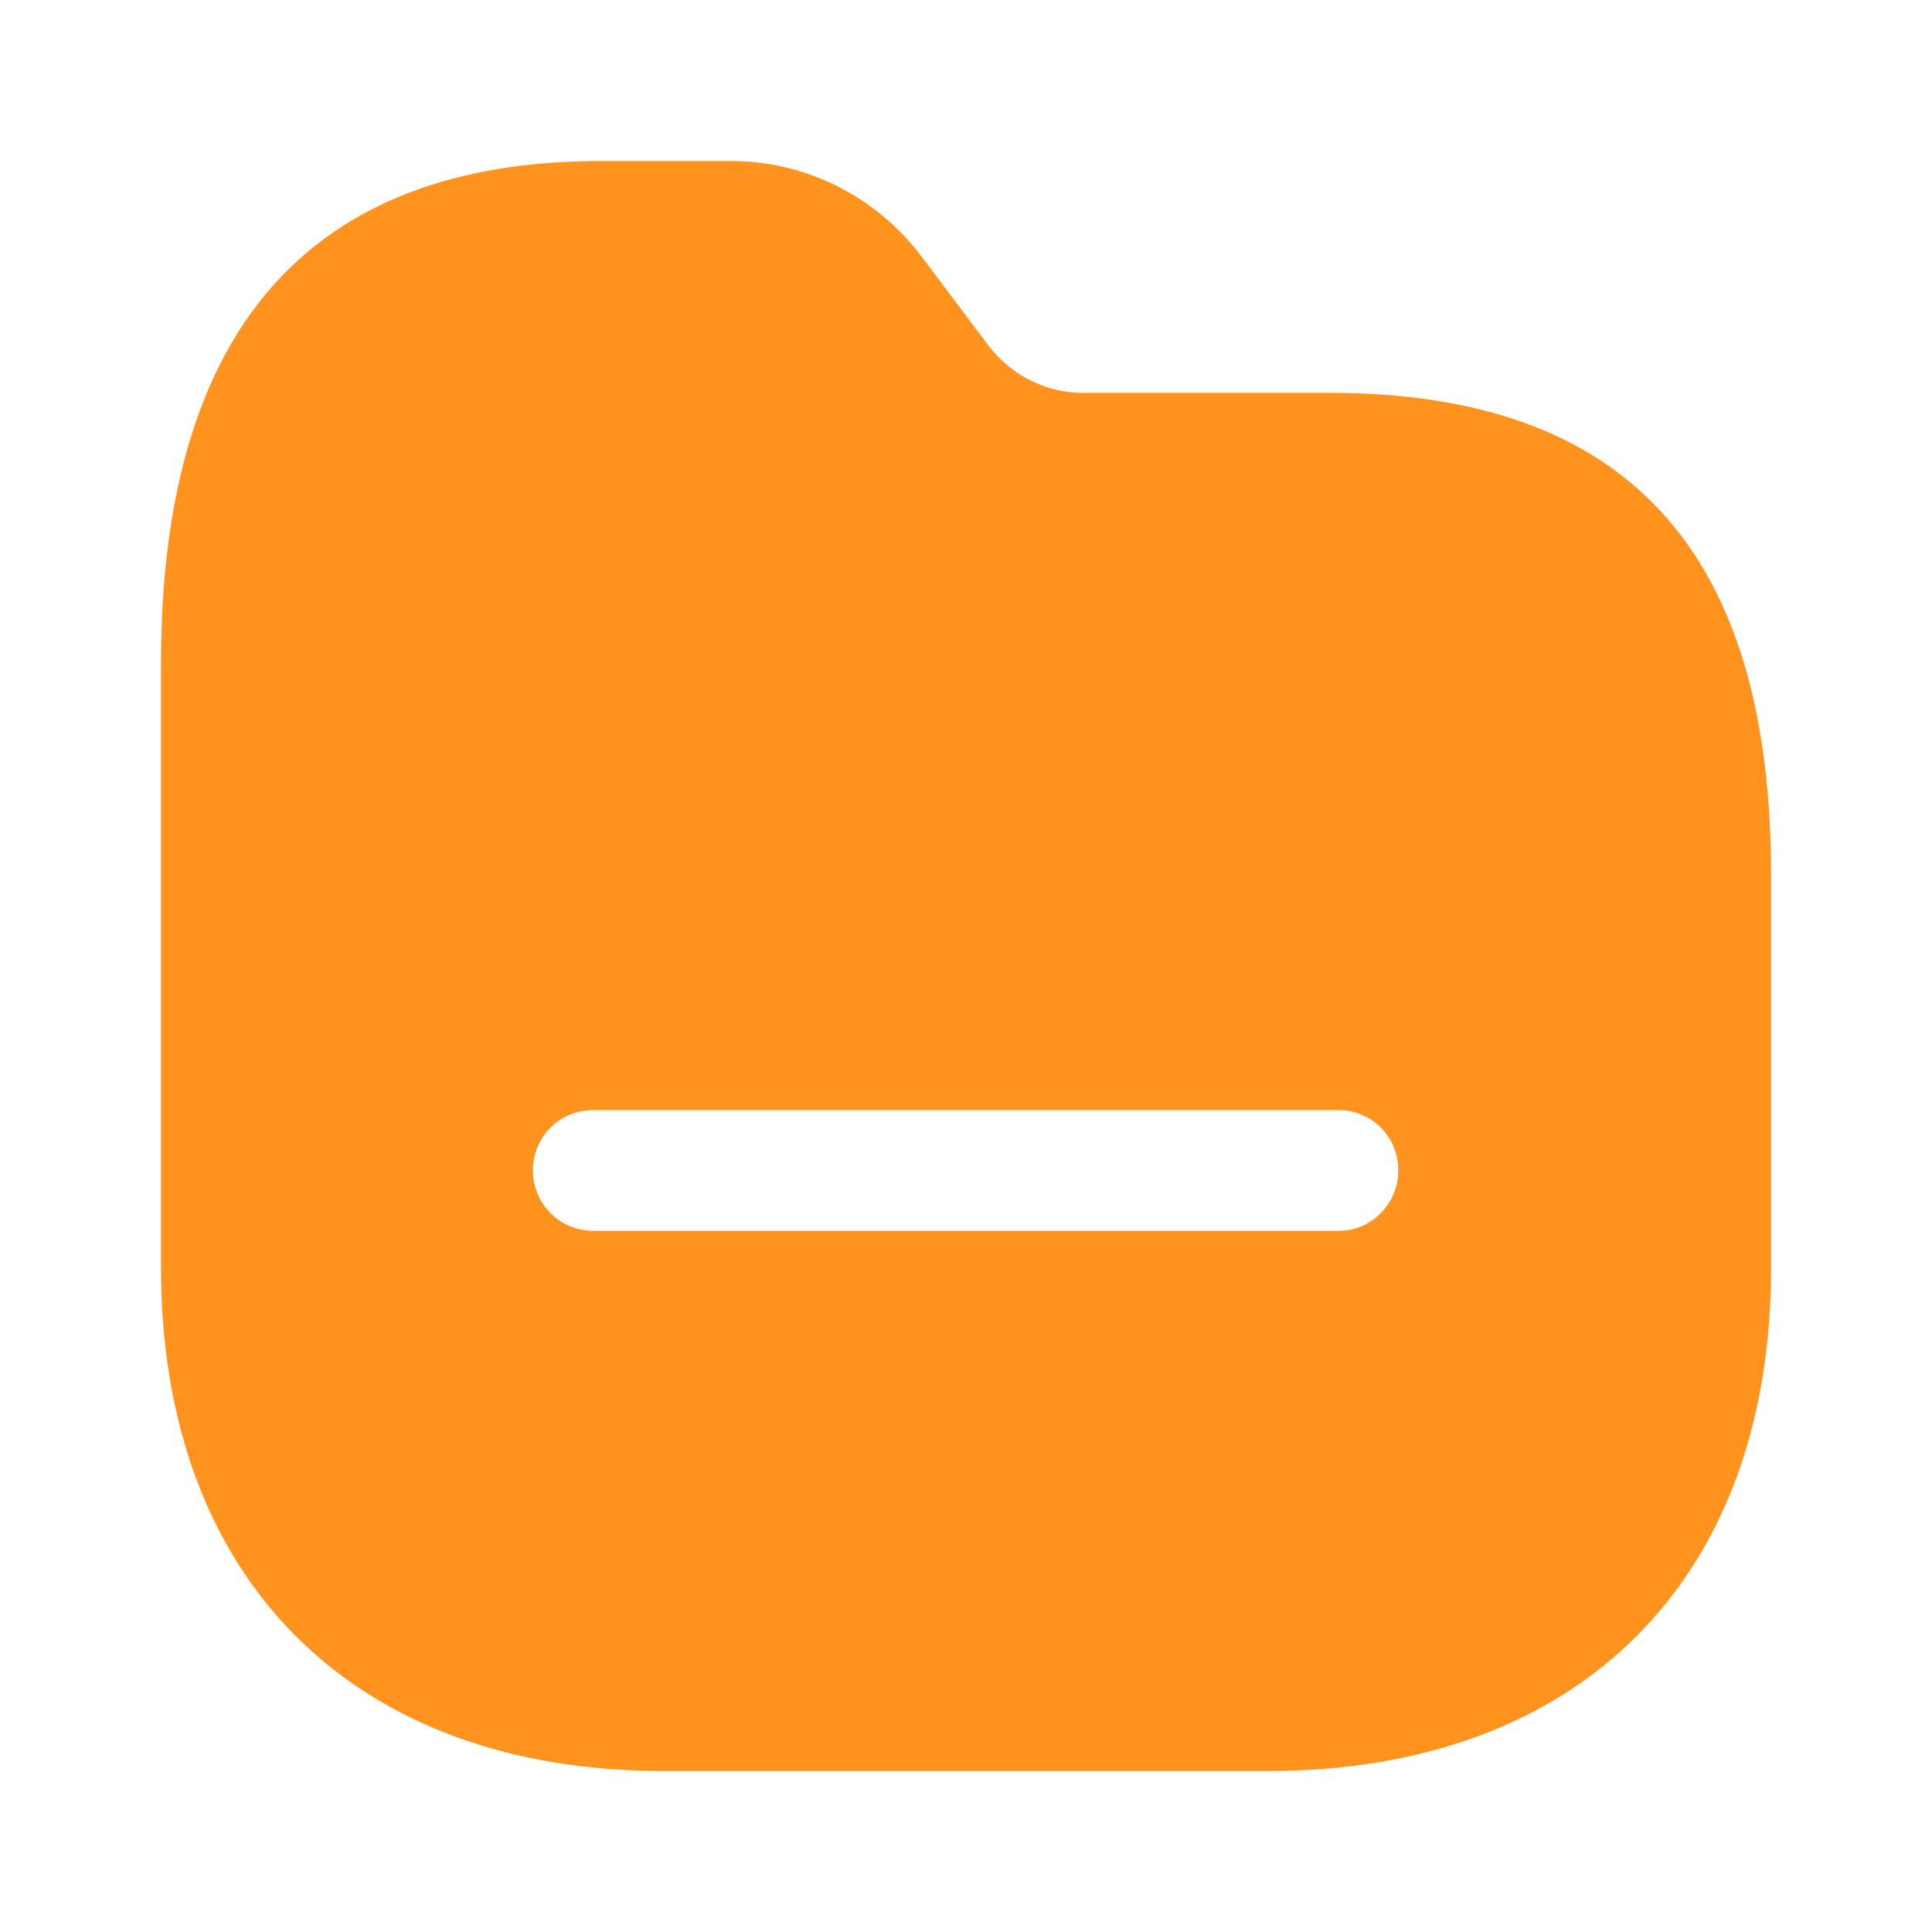 <svg width="12" height="12" viewBox="0 0 12 12" fill="none" xmlns="http://www.w3.org/2000/svg">
<path fill-rule="evenodd" clip-rule="evenodd" d="M6.725 2.44H8.26C10.105 2.44 11.005 3.425 11 5.445V7.88C11 9.81 9.81 11 7.875 11H4.12C2.195 11 1 9.81 1 7.875V4.12C1 2.05 1.92 1 3.735 1H4.525C4.99 0.995 5.425 1.21 5.71 1.575L6.15 2.16C6.29 2.335 6.5 2.44 6.725 2.44ZM3.685 7.645H8.315C8.52 7.645 8.685 7.475 8.685 7.27C8.685 7.06 8.52 6.895 8.315 6.895H3.685C3.475 6.895 3.31 7.06 3.31 7.27C3.31 7.475 3.475 7.645 3.685 7.645Z" fill="#FF931E"/>
</svg>
